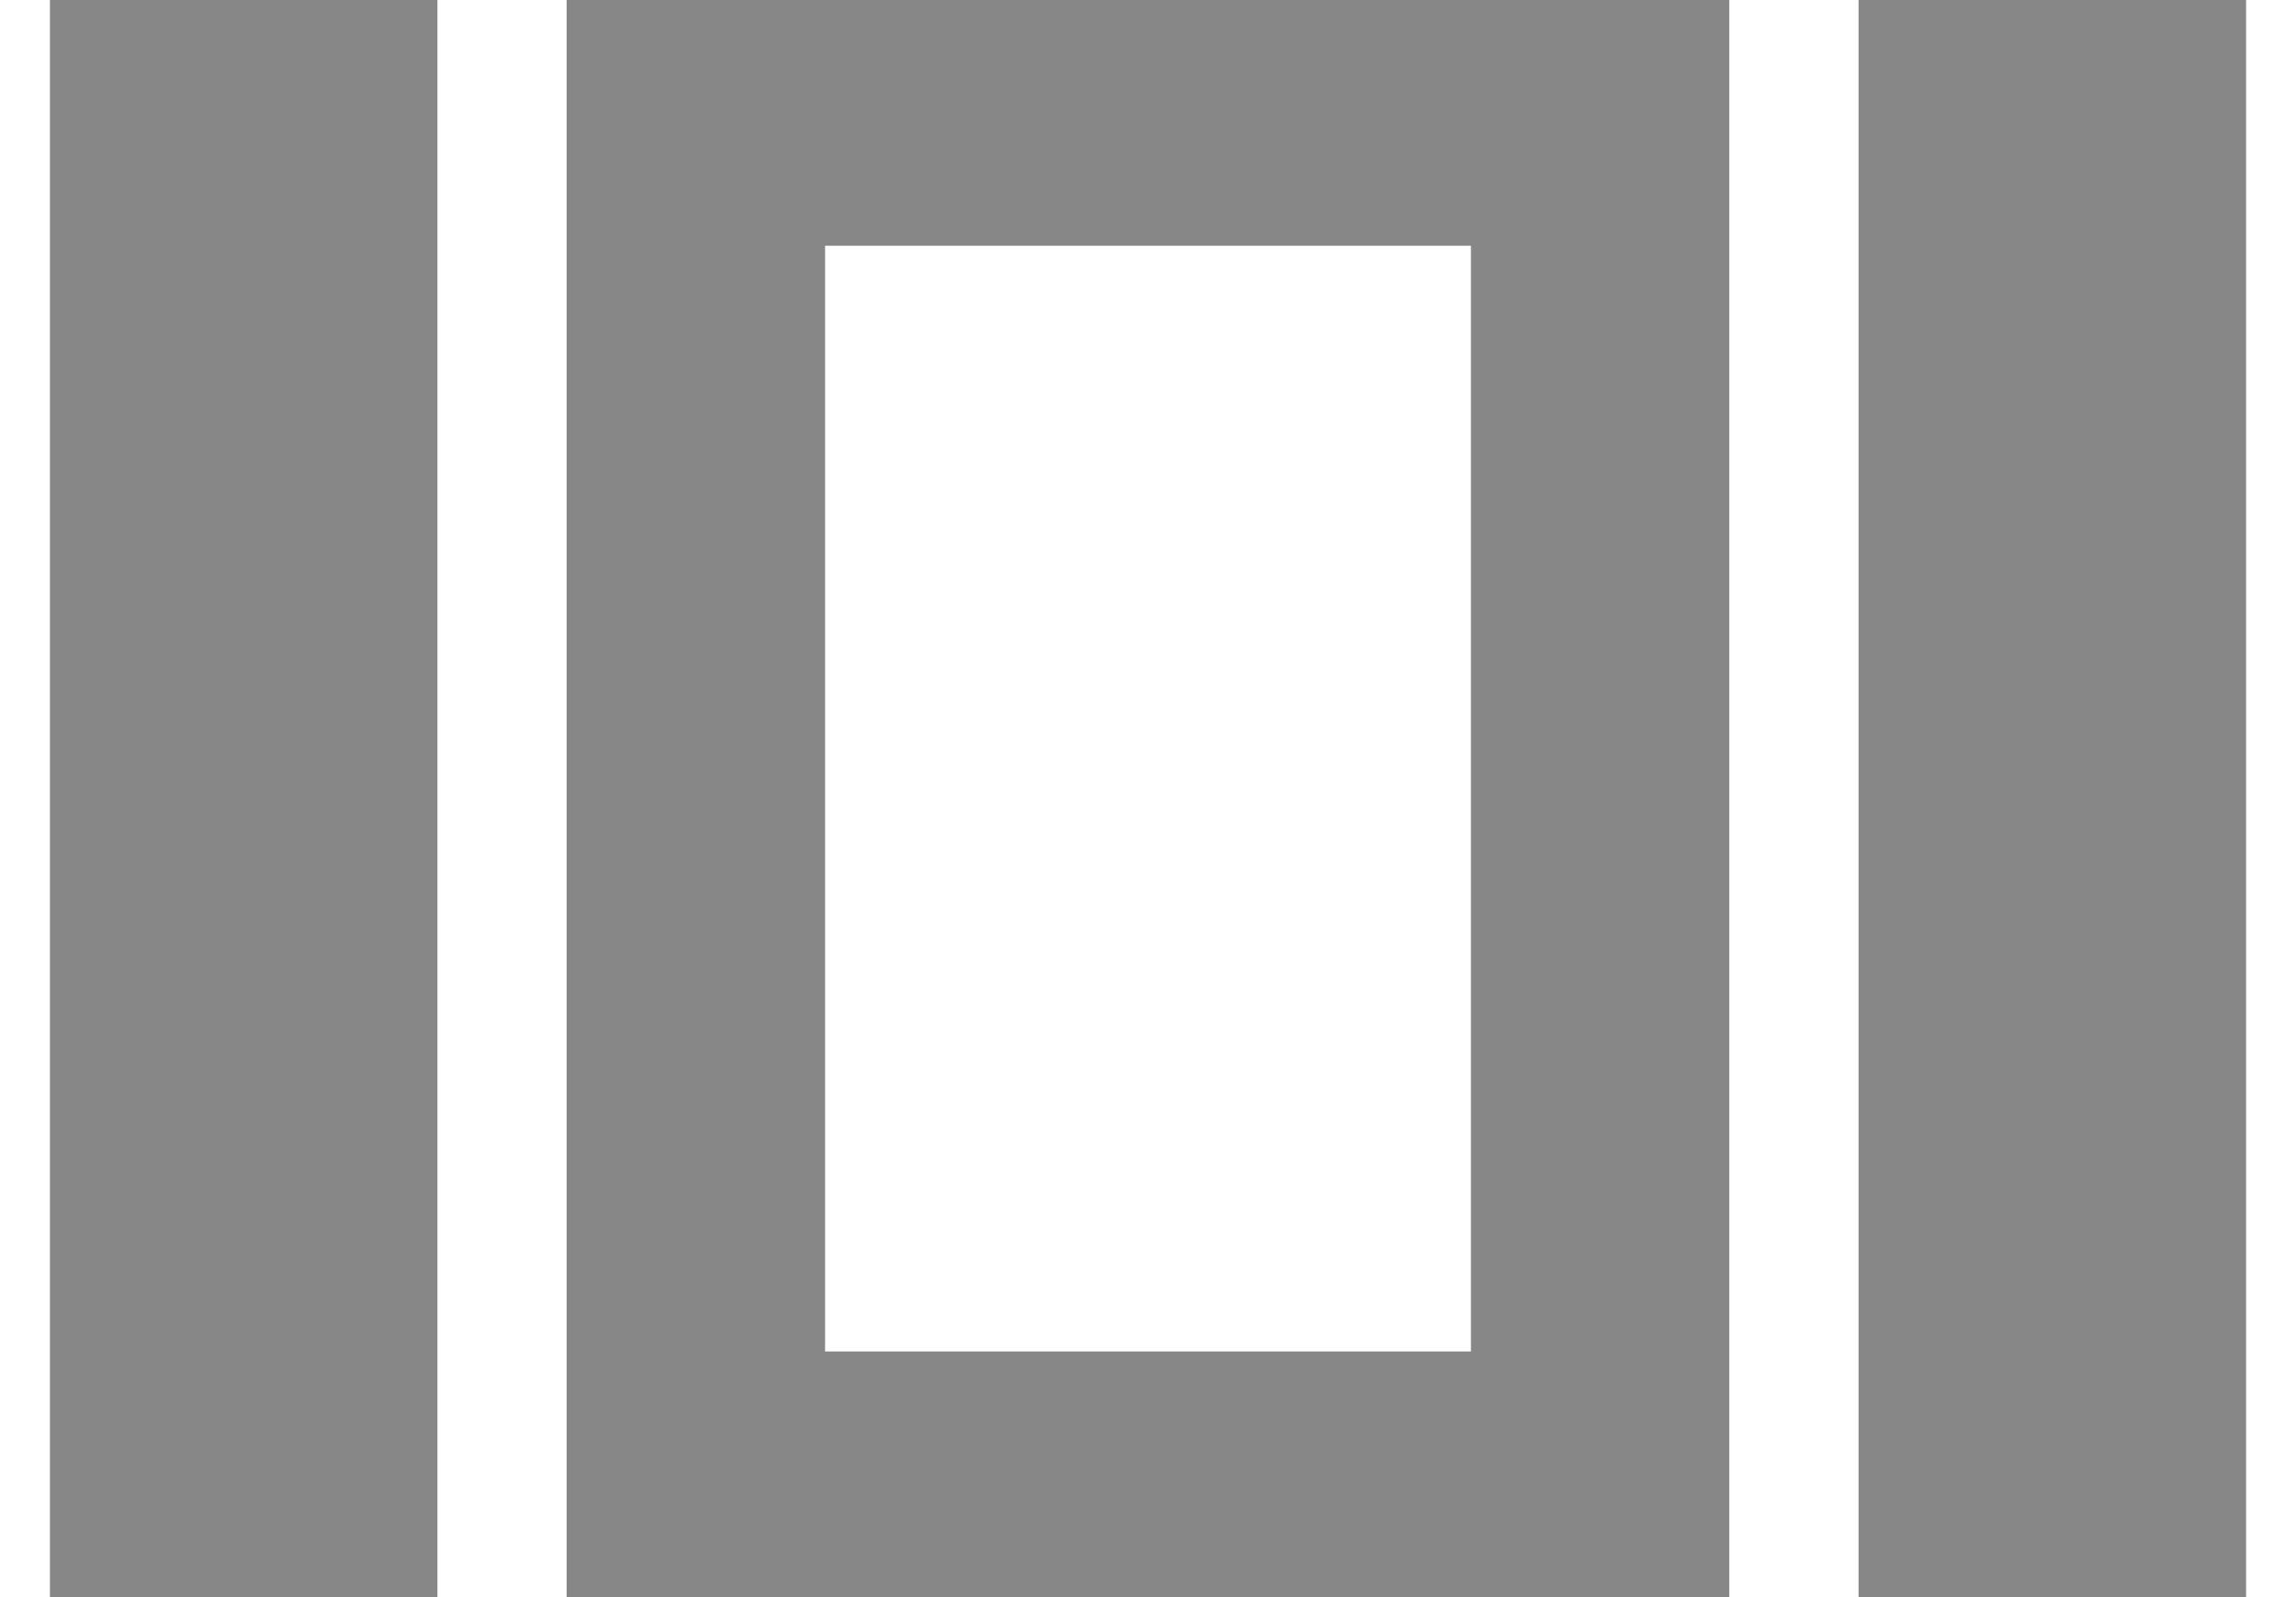 <svg width="23" height="16" viewBox="0 0 23 16" fill="currentColor" xmlns="http://www.w3.org/2000/svg">
<path d="M14.735 2.462V13.539H8.265V2.462H14.735ZM22.5 0H18.618V16H22.5V0ZM17.323 0H5.676V16H17.323V0ZM4.382 0H0.5V16H4.382V0Z" fill="#878787"/>
</svg>
